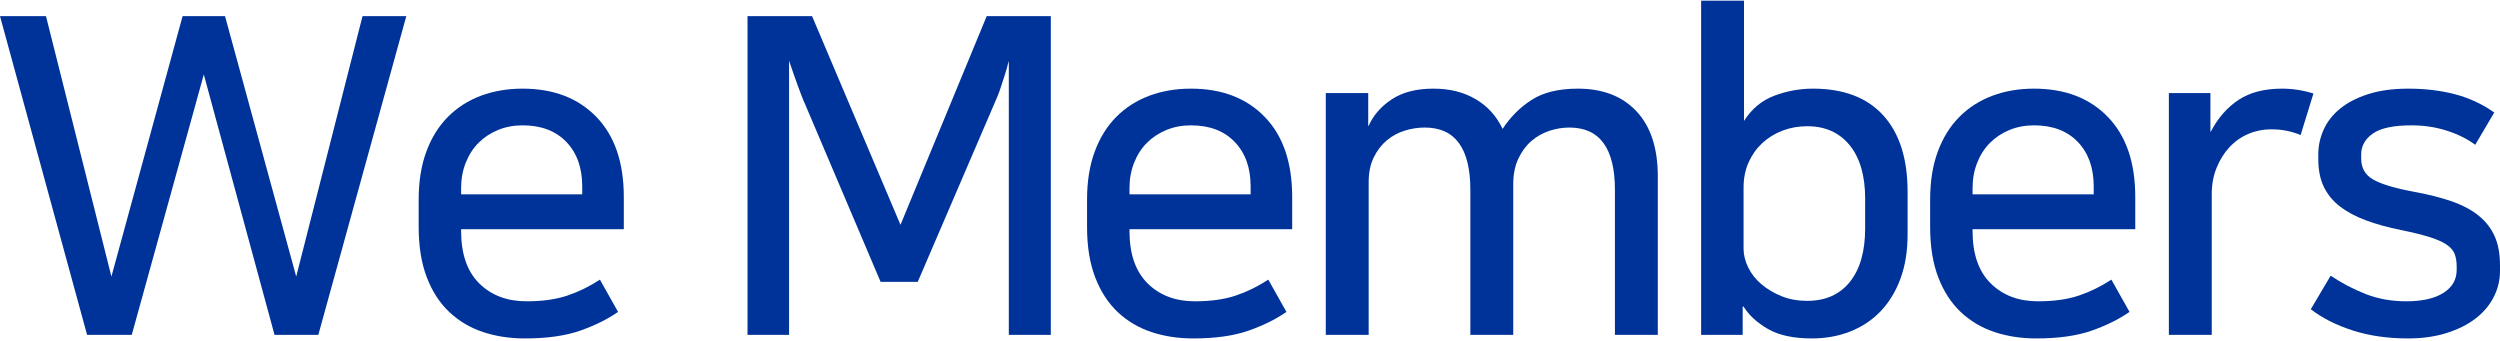 <svg width="220" height="30" viewBox="0 0 220 30" fill="none" xmlns="http://www.w3.org/2000/svg">
<path d="M35.754 1.421L28.011 29.471H24.16L17.935 6.556L11.594 29.471H7.664L0 1.421H4.046L9.804 24.336L16.068 1.421H19.802L26.066 24.336L31.902 1.421H35.754Z" fill="#003399"/>
<path d="M54.389 27.448C53.455 28.096 52.34 28.647 51.043 29.101C49.746 29.555 48.125 29.782 46.18 29.782C44.857 29.782 43.632 29.594 42.503 29.218C41.375 28.842 40.39 28.258 39.547 27.467C38.704 26.676 38.042 25.658 37.562 24.413C37.083 23.168 36.843 21.69 36.843 19.978V17.566C36.843 15.958 37.07 14.544 37.524 13.325C37.977 12.106 38.613 11.088 39.43 10.271C40.247 9.454 41.213 8.838 42.328 8.423C43.444 8.008 44.663 7.801 45.985 7.801C48.709 7.801 50.874 8.631 52.483 10.291C54.091 11.951 54.895 14.298 54.895 17.332V20.172H40.578V20.328C40.578 22.351 41.109 23.888 42.173 24.938C43.236 25.989 44.624 26.514 46.336 26.514C47.736 26.514 48.936 26.345 49.934 26.008C50.933 25.671 51.886 25.204 52.794 24.608L54.389 27.448ZM45.985 11.03C45.207 11.03 44.488 11.166 43.826 11.438C43.165 11.711 42.594 12.087 42.114 12.567C41.635 13.046 41.258 13.63 40.986 14.317C40.714 15.005 40.578 15.75 40.578 16.554V17.099H51.237V16.399C51.237 14.765 50.771 13.461 49.837 12.489C48.903 11.516 47.619 11.03 45.985 11.03Z" fill="#003399"/>
<path d="M70.879 9.241C70.749 8.956 70.632 8.677 70.529 8.404C70.425 8.132 70.321 7.853 70.217 7.568C70.114 7.283 69.997 6.958 69.867 6.595C69.737 6.232 69.595 5.817 69.439 5.35V29.471H65.782V1.421H71.462L79.243 19.784L86.83 1.421H92.471V29.471H88.775V5.35C88.645 5.869 88.522 6.304 88.405 6.654C88.289 7.004 88.185 7.322 88.094 7.607C88.003 7.892 87.906 8.165 87.802 8.424C87.699 8.683 87.582 8.956 87.452 9.241L80.761 24.803H77.493L70.879 9.241Z" fill="#003399"/>
<path d="M113.206 27.448C112.272 28.096 111.157 28.647 109.86 29.101C108.564 29.555 106.943 29.782 104.997 29.782C103.675 29.782 102.449 29.594 101.321 29.218C100.193 28.842 99.207 28.258 98.364 27.467C97.521 26.676 96.86 25.658 96.38 24.413C95.9 23.168 95.66 21.69 95.66 19.978V17.566C95.66 15.958 95.887 14.544 96.341 13.325C96.795 12.106 97.43 11.088 98.247 10.271C99.064 9.454 100.03 8.838 101.146 8.423C102.261 8.008 103.48 7.801 104.803 7.801C107.526 7.801 109.692 8.631 111.3 10.291C112.908 11.951 113.712 14.298 113.712 17.332V20.172H99.395V20.328C99.395 22.351 99.927 23.888 100.99 24.938C102.054 25.989 103.441 26.514 105.153 26.514C106.553 26.514 107.753 26.345 108.752 26.008C109.75 25.671 110.703 25.204 111.611 24.608L113.206 27.448ZM104.803 11.03C104.025 11.03 103.305 11.166 102.644 11.438C101.982 11.711 101.412 12.087 100.932 12.567C100.452 13.046 100.076 13.63 99.803 14.317C99.531 15.005 99.395 15.75 99.395 16.554V17.099H110.055V16.399C110.055 14.765 109.588 13.461 108.654 12.489C107.721 11.516 106.437 11.03 104.803 11.03Z" fill="#003399"/>
<path d="M145.886 29.471H142.113V16.71C142.113 13.053 140.777 11.224 138.105 11.224C137.509 11.224 136.919 11.322 136.335 11.516C135.752 11.711 135.227 12.009 134.76 12.411C134.293 12.813 133.91 13.332 133.612 13.967C133.314 14.603 133.165 15.348 133.165 16.204V29.471H129.391V16.71C129.391 13.053 128.055 11.224 125.384 11.224C124.787 11.224 124.197 11.315 123.613 11.497C123.03 11.678 122.505 11.964 122.038 12.353C121.571 12.742 121.188 13.241 120.89 13.851C120.592 14.46 120.443 15.18 120.443 16.01V29.471H116.669V8.19H120.404V11.069H120.443C120.858 10.135 121.539 9.357 122.485 8.735C123.432 8.112 124.644 7.801 126.123 7.801C127.601 7.801 128.788 8.106 129.838 8.715C130.889 9.325 131.686 10.2 132.231 11.341C132.905 10.304 133.755 9.454 134.779 8.793C135.804 8.131 137.159 7.801 138.845 7.801C141.049 7.801 142.774 8.469 144.019 9.804C145.264 11.14 145.886 13.04 145.886 15.504V29.471Z" fill="#003399"/>
<path d="M153.473 10.641C154.147 9.578 155.036 8.838 156.138 8.423C157.24 8.008 158.375 7.801 159.542 7.801C162.24 7.801 164.301 8.585 165.728 10.155C167.154 11.724 167.868 13.961 167.868 16.866V20.64C167.868 22.092 167.66 23.382 167.245 24.511C166.83 25.639 166.253 26.592 165.514 27.37C164.775 28.148 163.887 28.745 162.849 29.16C161.812 29.575 160.67 29.782 159.425 29.782C157.817 29.782 156.534 29.503 155.574 28.946C154.614 28.388 153.901 27.733 153.434 26.981H153.356V29.471H149.699V0.059H153.473V10.641ZM153.434 21.884C153.434 22.429 153.57 22.98 153.843 23.538C154.115 24.096 154.504 24.588 155.01 25.016C155.515 25.444 156.106 25.794 156.78 26.067C157.454 26.339 158.206 26.475 159.036 26.475C160.644 26.475 161.896 25.918 162.791 24.802C163.685 23.687 164.133 22.118 164.133 20.095V17.488C164.133 15.465 163.679 13.896 162.771 12.781C161.863 11.665 160.619 11.108 159.036 11.108C158.258 11.108 157.532 11.238 156.858 11.497C156.183 11.756 155.593 12.119 155.088 12.586C154.582 13.053 154.18 13.617 153.881 14.278C153.583 14.94 153.434 15.686 153.434 16.516V21.884Z" fill="#003399"/>
<path d="M187.398 27.448C186.464 28.096 185.349 28.647 184.052 29.101C182.755 29.555 181.134 29.782 179.189 29.782C177.866 29.782 176.64 29.594 175.512 29.218C174.384 28.842 173.398 28.258 172.555 27.467C171.712 26.676 171.051 25.658 170.571 24.413C170.091 23.168 169.852 21.69 169.852 19.978V17.566C169.852 15.958 170.078 14.544 170.532 13.325C170.986 12.106 171.622 11.088 172.439 10.271C173.256 9.454 174.222 8.838 175.337 8.423C176.452 8.008 177.671 7.801 178.994 7.801C181.718 7.801 183.883 8.631 185.491 10.291C187.099 11.951 187.903 14.298 187.903 17.332V20.172H173.586V20.328C173.586 22.351 174.118 23.888 175.182 24.938C176.245 25.989 177.633 26.514 179.344 26.514C180.745 26.514 181.944 26.345 182.943 26.008C183.942 25.671 184.895 25.204 185.803 24.608L187.398 27.448ZM178.994 11.03C178.216 11.03 177.496 11.166 176.835 11.438C176.174 11.711 175.603 12.087 175.123 12.567C174.643 13.046 174.267 13.63 173.995 14.317C173.723 15.005 173.586 15.75 173.586 16.554V17.099H184.246V16.399C184.246 14.765 183.779 13.461 182.846 12.489C181.912 11.516 180.628 11.03 178.994 11.03Z" fill="#003399"/>
<path d="M202.454 11.886C202.091 11.73 201.695 11.607 201.267 11.516C200.839 11.425 200.366 11.38 199.847 11.38C199.147 11.38 198.479 11.516 197.844 11.789C197.208 12.061 196.657 12.45 196.19 12.956C195.723 13.461 195.347 14.065 195.062 14.765C194.777 15.465 194.634 16.23 194.634 17.06V29.471H190.86V8.19H194.517V11.575H194.556C195.179 10.382 195.989 9.454 196.988 8.793C197.986 8.131 199.264 7.801 200.82 7.801C201.754 7.801 202.674 7.943 203.582 8.229L202.454 11.886Z" fill="#003399"/>
<path d="M211.752 26.514C213.153 26.514 214.242 26.268 215.02 25.775C215.798 25.282 216.187 24.608 216.187 23.752V23.441C216.187 23 216.122 22.623 215.993 22.312C215.863 22.001 215.617 21.729 215.253 21.495C214.89 21.262 214.398 21.048 213.775 20.853C213.153 20.659 212.336 20.458 211.324 20.25C210.157 20.017 209.12 19.732 208.212 19.394C207.304 19.057 206.539 18.649 205.916 18.169C205.294 17.689 204.821 17.112 204.496 16.438C204.172 15.763 204.01 14.959 204.01 14.025V13.559C204.01 12.832 204.166 12.119 204.477 11.419C204.788 10.719 205.268 10.103 205.916 9.571C206.565 9.039 207.388 8.611 208.387 8.287C209.385 7.963 210.572 7.801 211.947 7.801C213.399 7.801 214.754 7.963 216.012 8.287C217.27 8.611 218.431 9.149 219.494 9.902L217.821 12.742C217.121 12.223 216.284 11.808 215.312 11.497C214.339 11.185 213.308 11.03 212.219 11.03C210.637 11.03 209.502 11.27 208.815 11.75C208.127 12.229 207.784 12.845 207.784 13.598V13.948C207.784 14.778 208.134 15.394 208.834 15.796C209.534 16.198 210.715 16.554 212.375 16.866C213.671 17.099 214.8 17.384 215.759 17.721C216.719 18.059 217.51 18.48 218.132 18.986C218.755 19.492 219.222 20.095 219.533 20.795C219.844 21.495 220 22.338 220 23.324V23.829C220 24.66 219.812 25.438 219.436 26.164C219.06 26.89 218.521 27.519 217.821 28.051C217.121 28.582 216.271 29.004 215.273 29.315C214.274 29.626 213.153 29.782 211.908 29.782C210.118 29.782 208.497 29.549 207.045 29.082C205.592 28.615 204.36 27.992 203.349 27.214L205.099 24.258C206.059 24.906 207.083 25.444 208.173 25.872C209.262 26.3 210.455 26.514 211.752 26.514Z" fill="#003399"/>
</svg>
